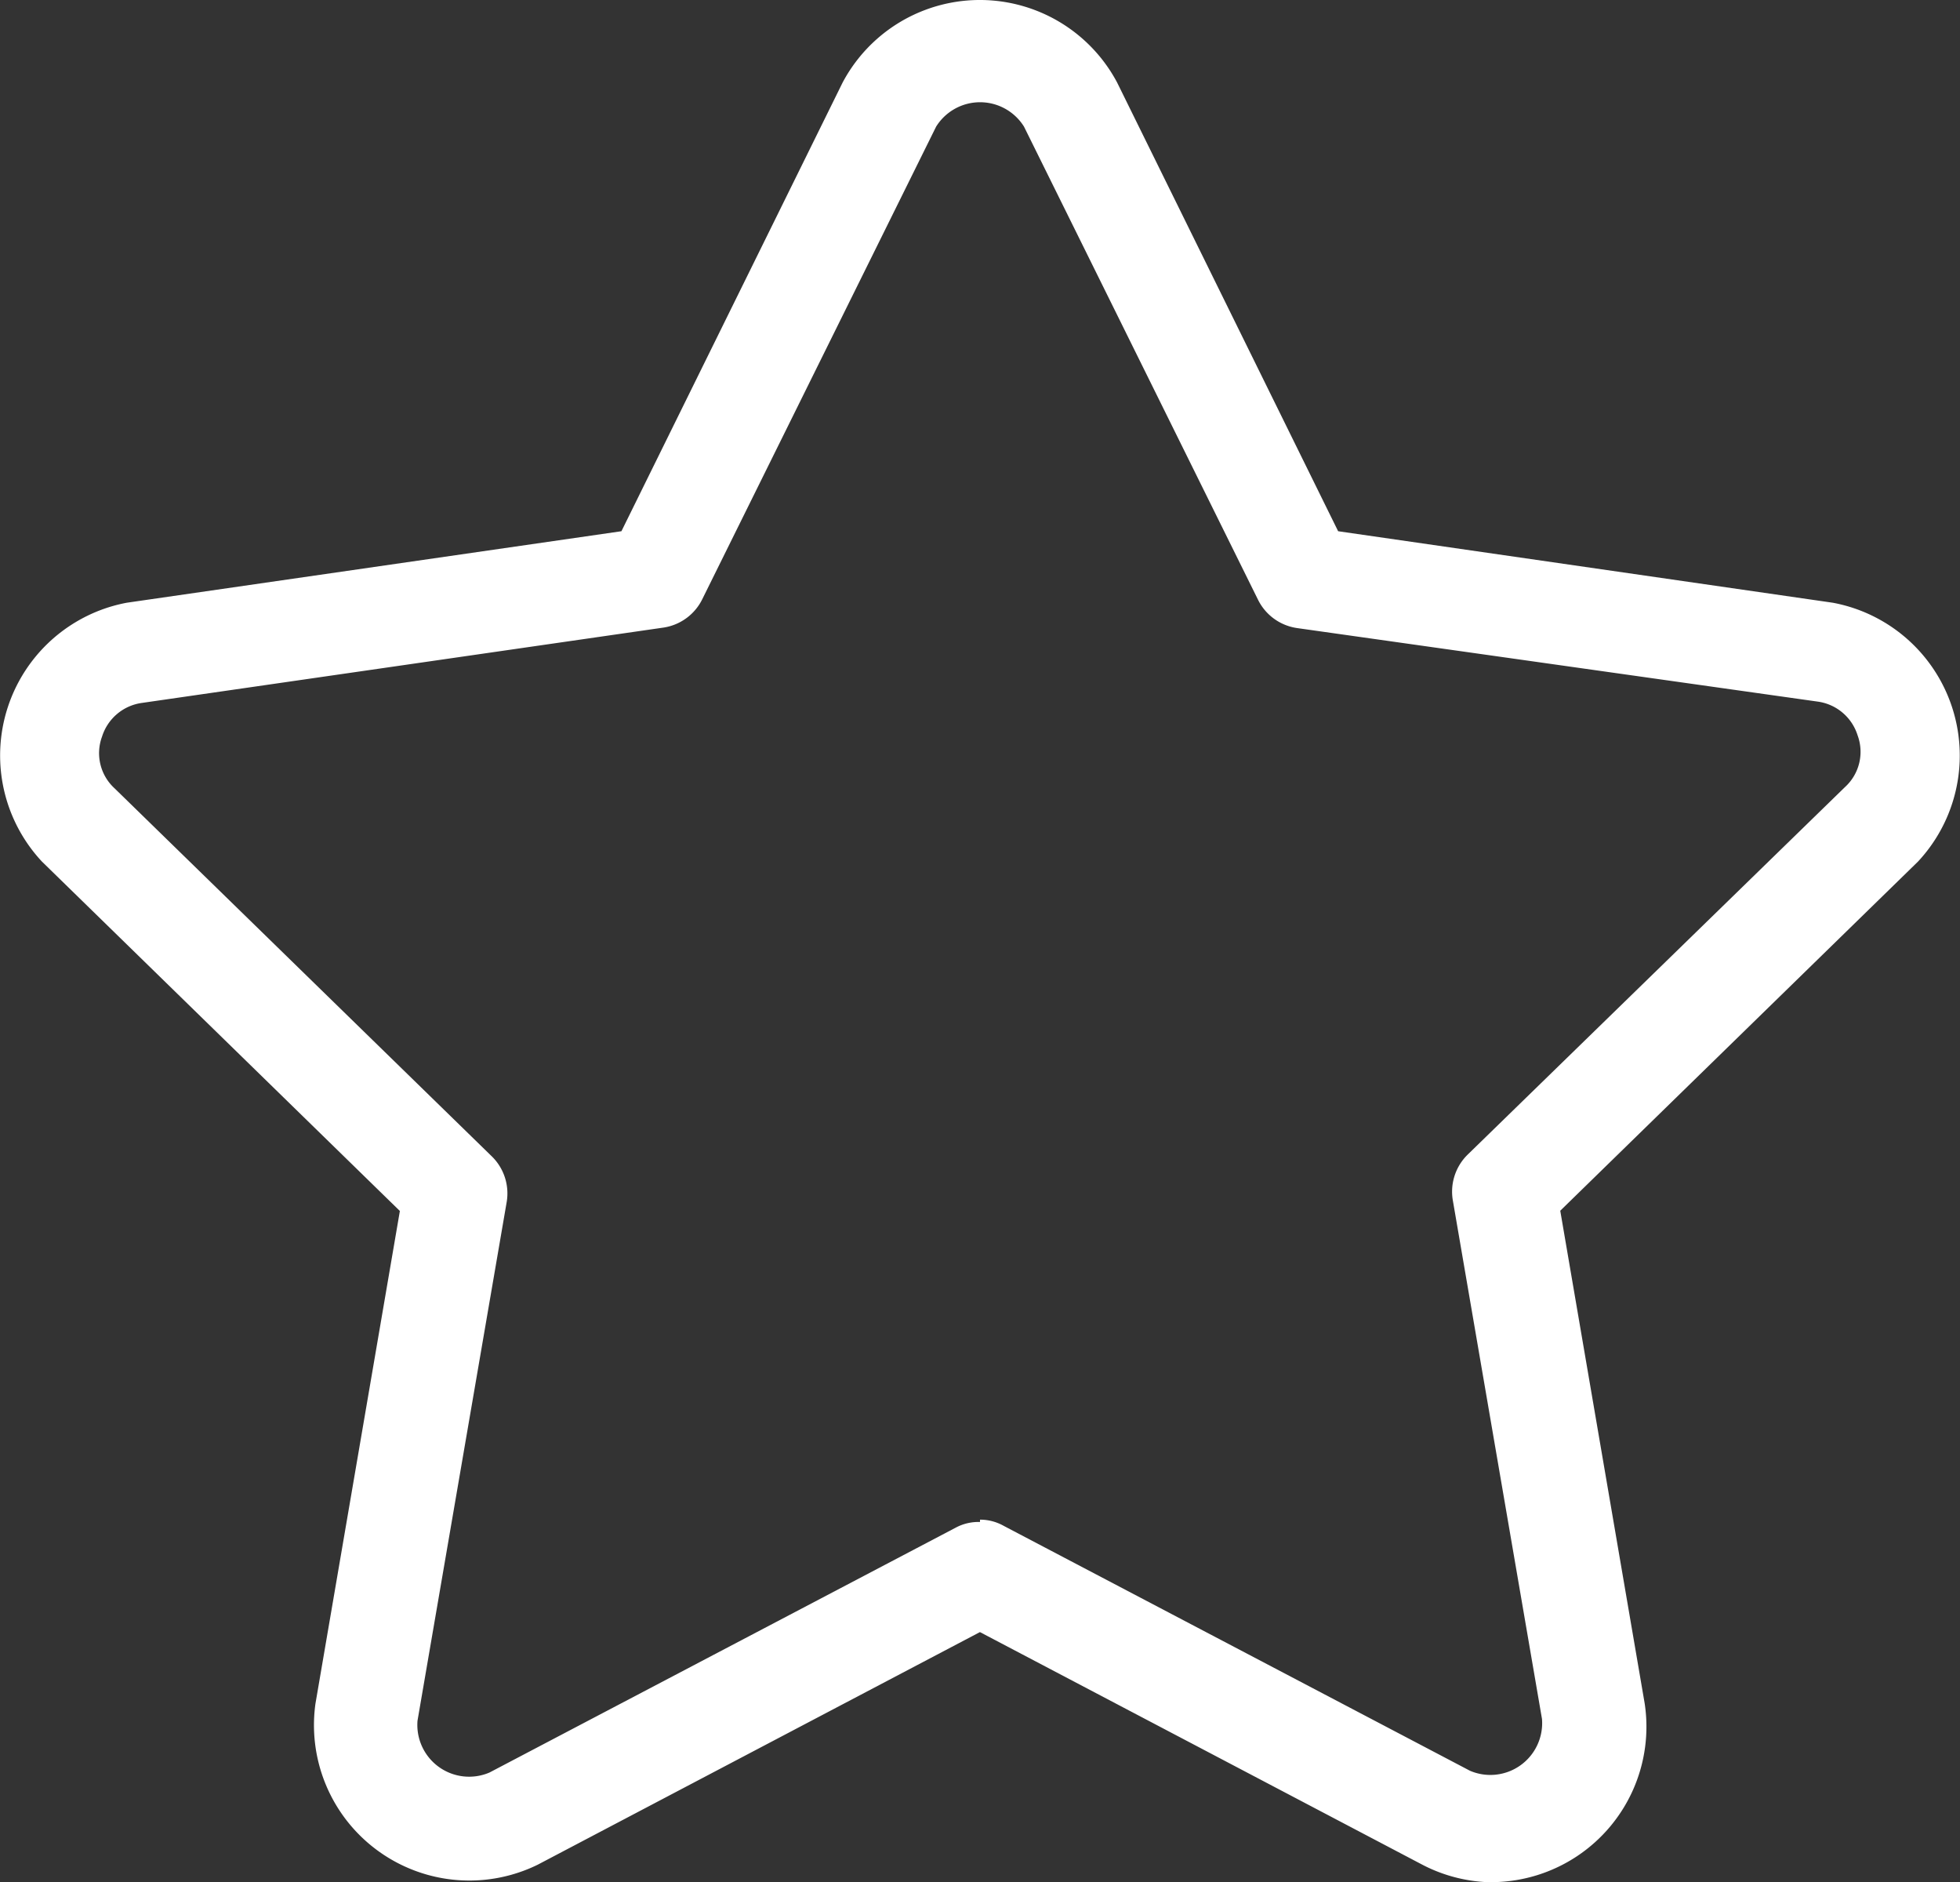 <svg xmlns="http://www.w3.org/2000/svg" width="31.228" height="29.984" viewBox="0 0 31.228 29.984"><rect x="0" y="0" width="31.228" height="29.984" fill="#333333" stroke="none"/><path d="M28.88,35.86a2.476,2.476,0,0,1-1.139-.281l-7.048-3.705L13.646,35.58a2.476,2.476,0,0,1-3.54-2.566l1.345-7.848L5.748,19.6A2.476,2.476,0,0,1,7.1,15.477l7.881-1.139,3.524-7.147a2.476,2.476,0,0,1,4.374,0L26.4,14.338l7.881,1.139A2.476,2.476,0,0,1,35.639,19.6l-5.7,5.562,1.345,7.848a2.476,2.476,0,0,1-2.4,2.847Zm-8.186-5.777a.767.767,0,0,1,.38.1l7.427,3.9a.825.825,0,0,0,1.147-.825l-1.419-8.252a.825.825,0,0,1,.231-.734l6.016-5.859a.759.759,0,0,0,.2-.825.776.776,0,0,0-.635-.536l-8.3-1.172a.825.825,0,0,1-.619-.454L21.395,7.893h0a.825.825,0,0,0-1.4,0L16.27,15.419a.825.825,0,0,1-.619.454l-8.31,1.2a.776.776,0,0,0-.635.536.759.759,0,0,0,.2.825L12.92,24.3a.825.825,0,0,1,.231.734l-1.419,8.252a.825.825,0,0,0,1.147.825l7.427-3.9a.767.767,0,0,1,.388-.091Z" transform="translate(-5.08 -5.876)" fill="#fff"/></svg>